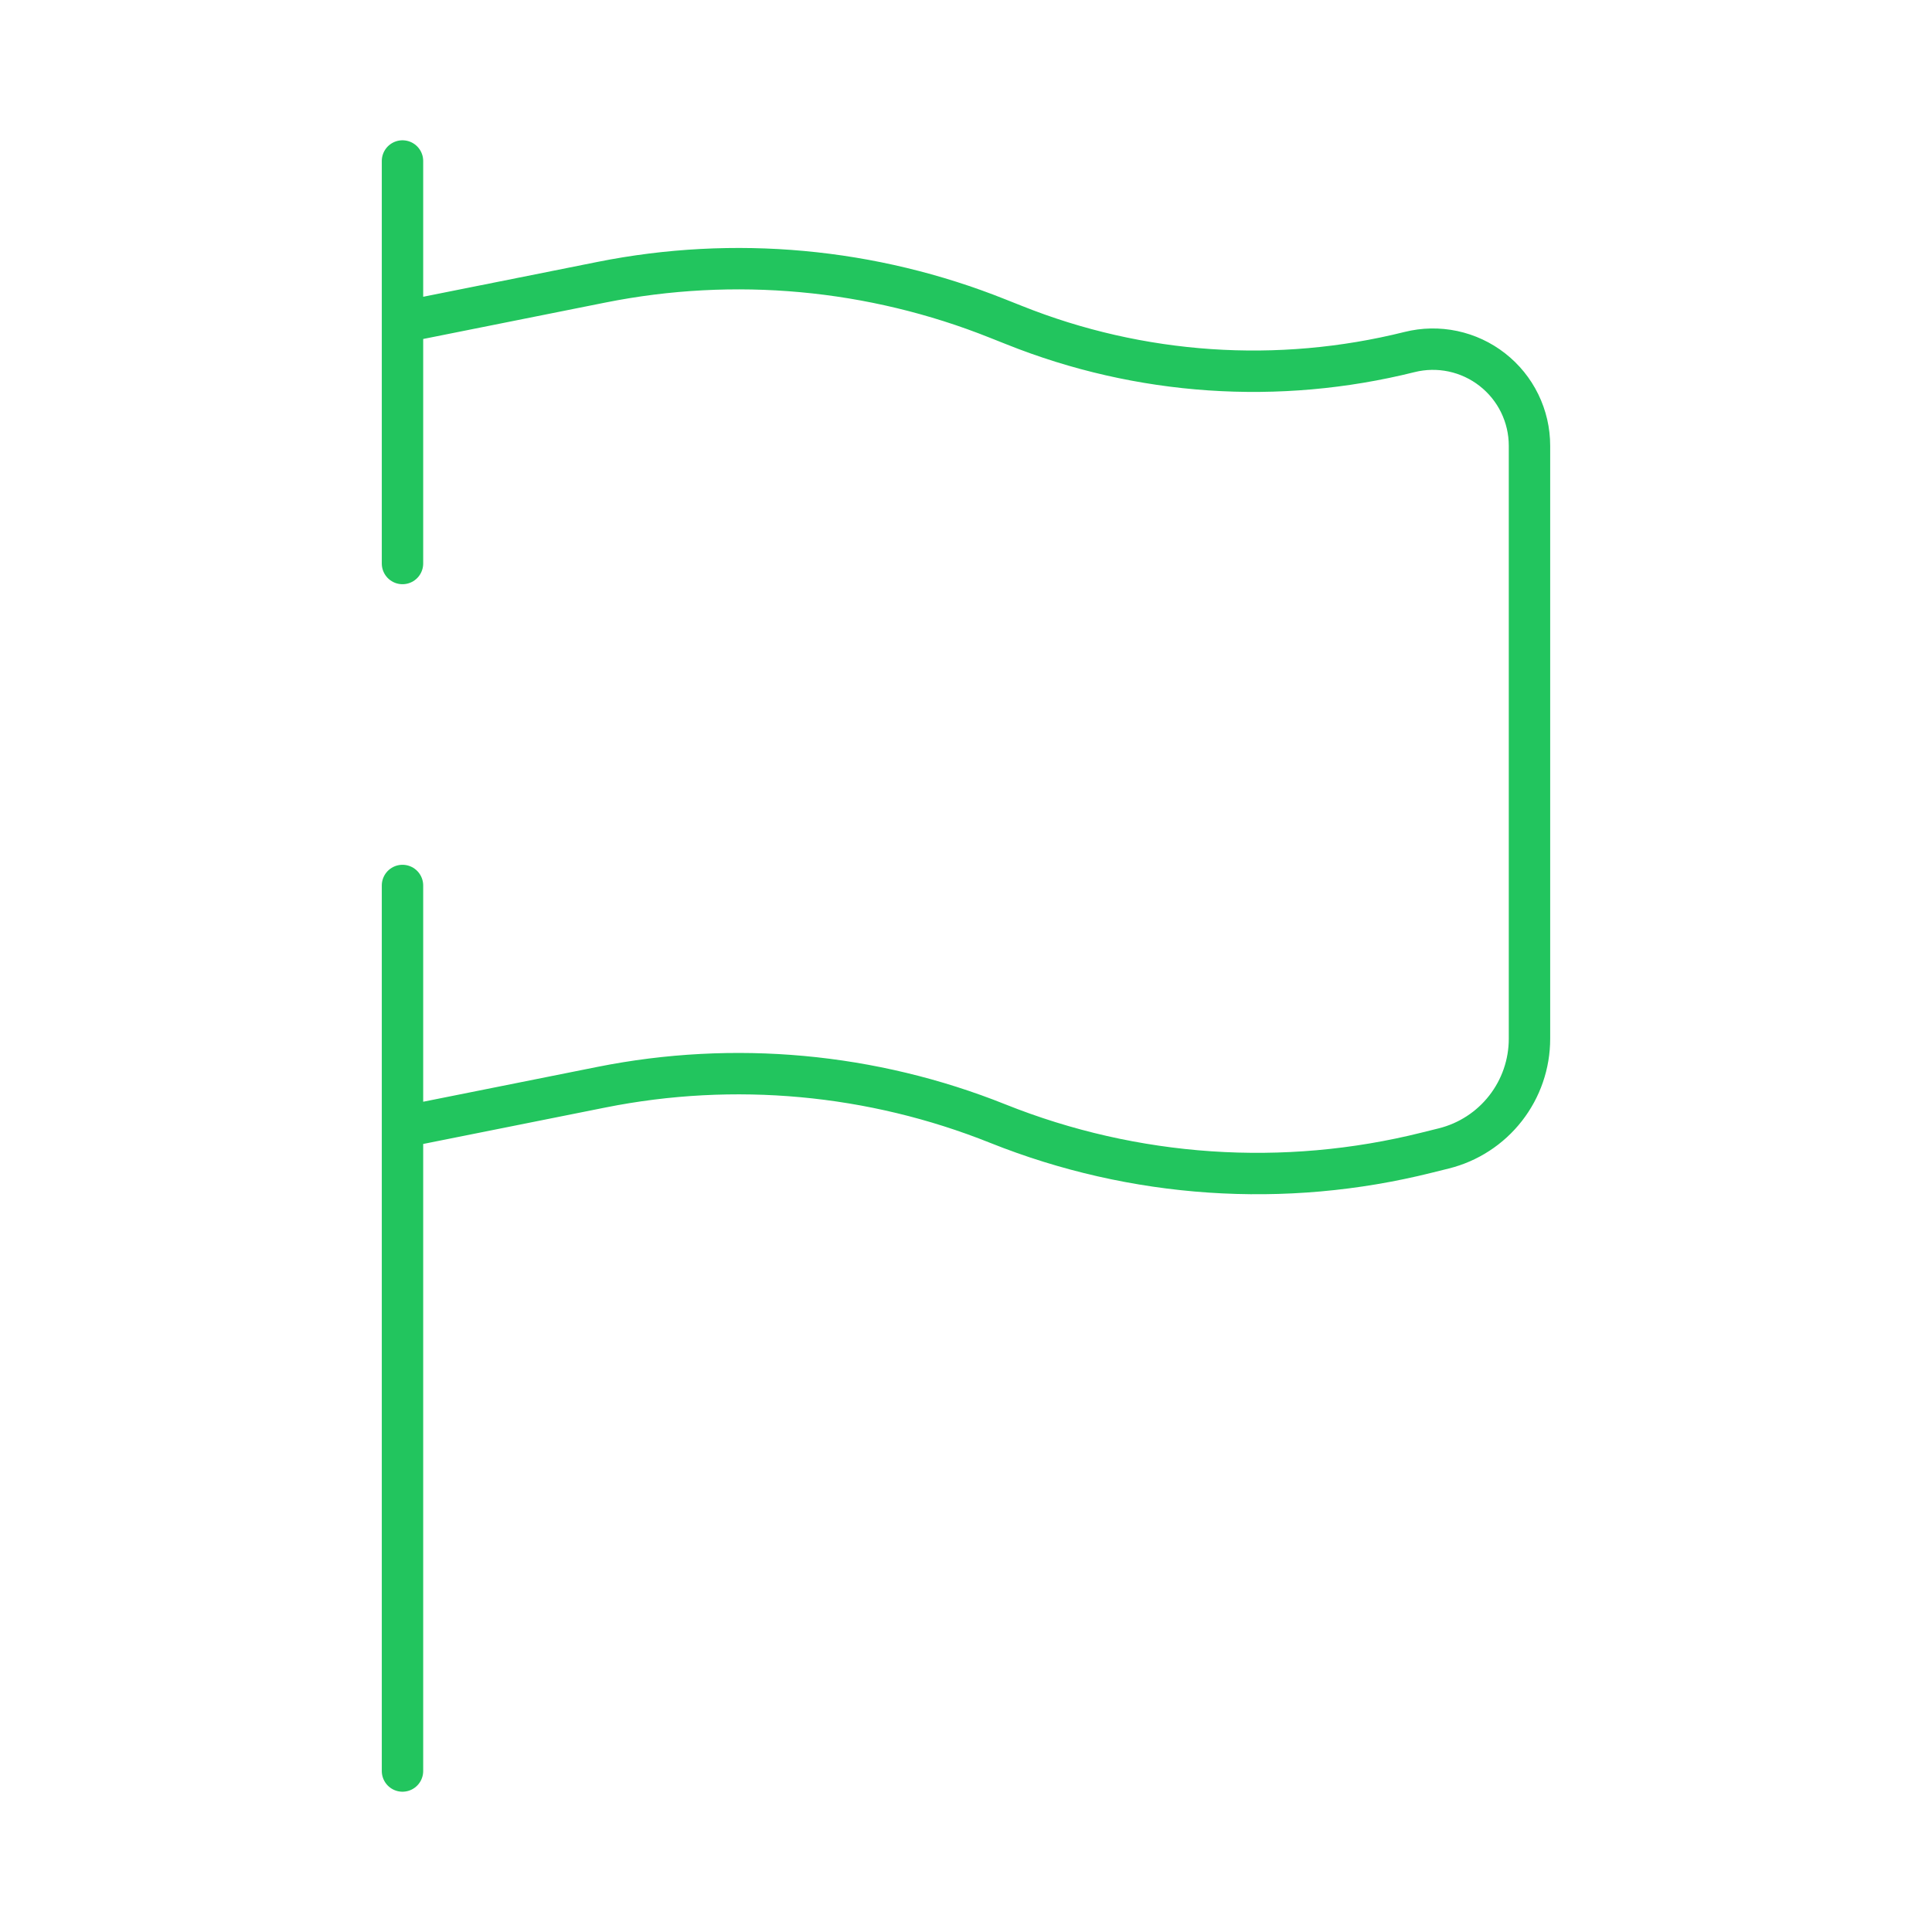<svg width="70" height="70" viewBox="0 0 70 70" fill="none" xmlns="http://www.w3.org/2000/svg">
<path d="M14.583 64.167V40.833M14.583 40.833L21.787 39.392C26.602 38.429 31.593 38.887 36.152 40.711C41.091 42.686 46.528 43.054 51.689 41.764L52.313 41.609C53.199 41.388 53.986 40.877 54.548 40.157C55.111 39.437 55.416 38.55 55.416 37.637V16.149C55.416 15.618 55.295 15.094 55.062 14.616C54.829 14.138 54.49 13.72 54.071 13.393C53.652 13.065 53.164 12.838 52.644 12.727C52.124 12.617 51.586 12.626 51.071 12.755C46.312 13.943 41.3 13.603 36.747 11.78L36.152 11.544C31.594 9.721 26.604 9.263 21.79 10.226L14.583 11.667M14.583 40.833V32.083M14.583 11.667V5.833M14.583 11.667V20.417" stroke="#22C55E" stroke-width="1.5" stroke-linecap="round"/>
</svg>
